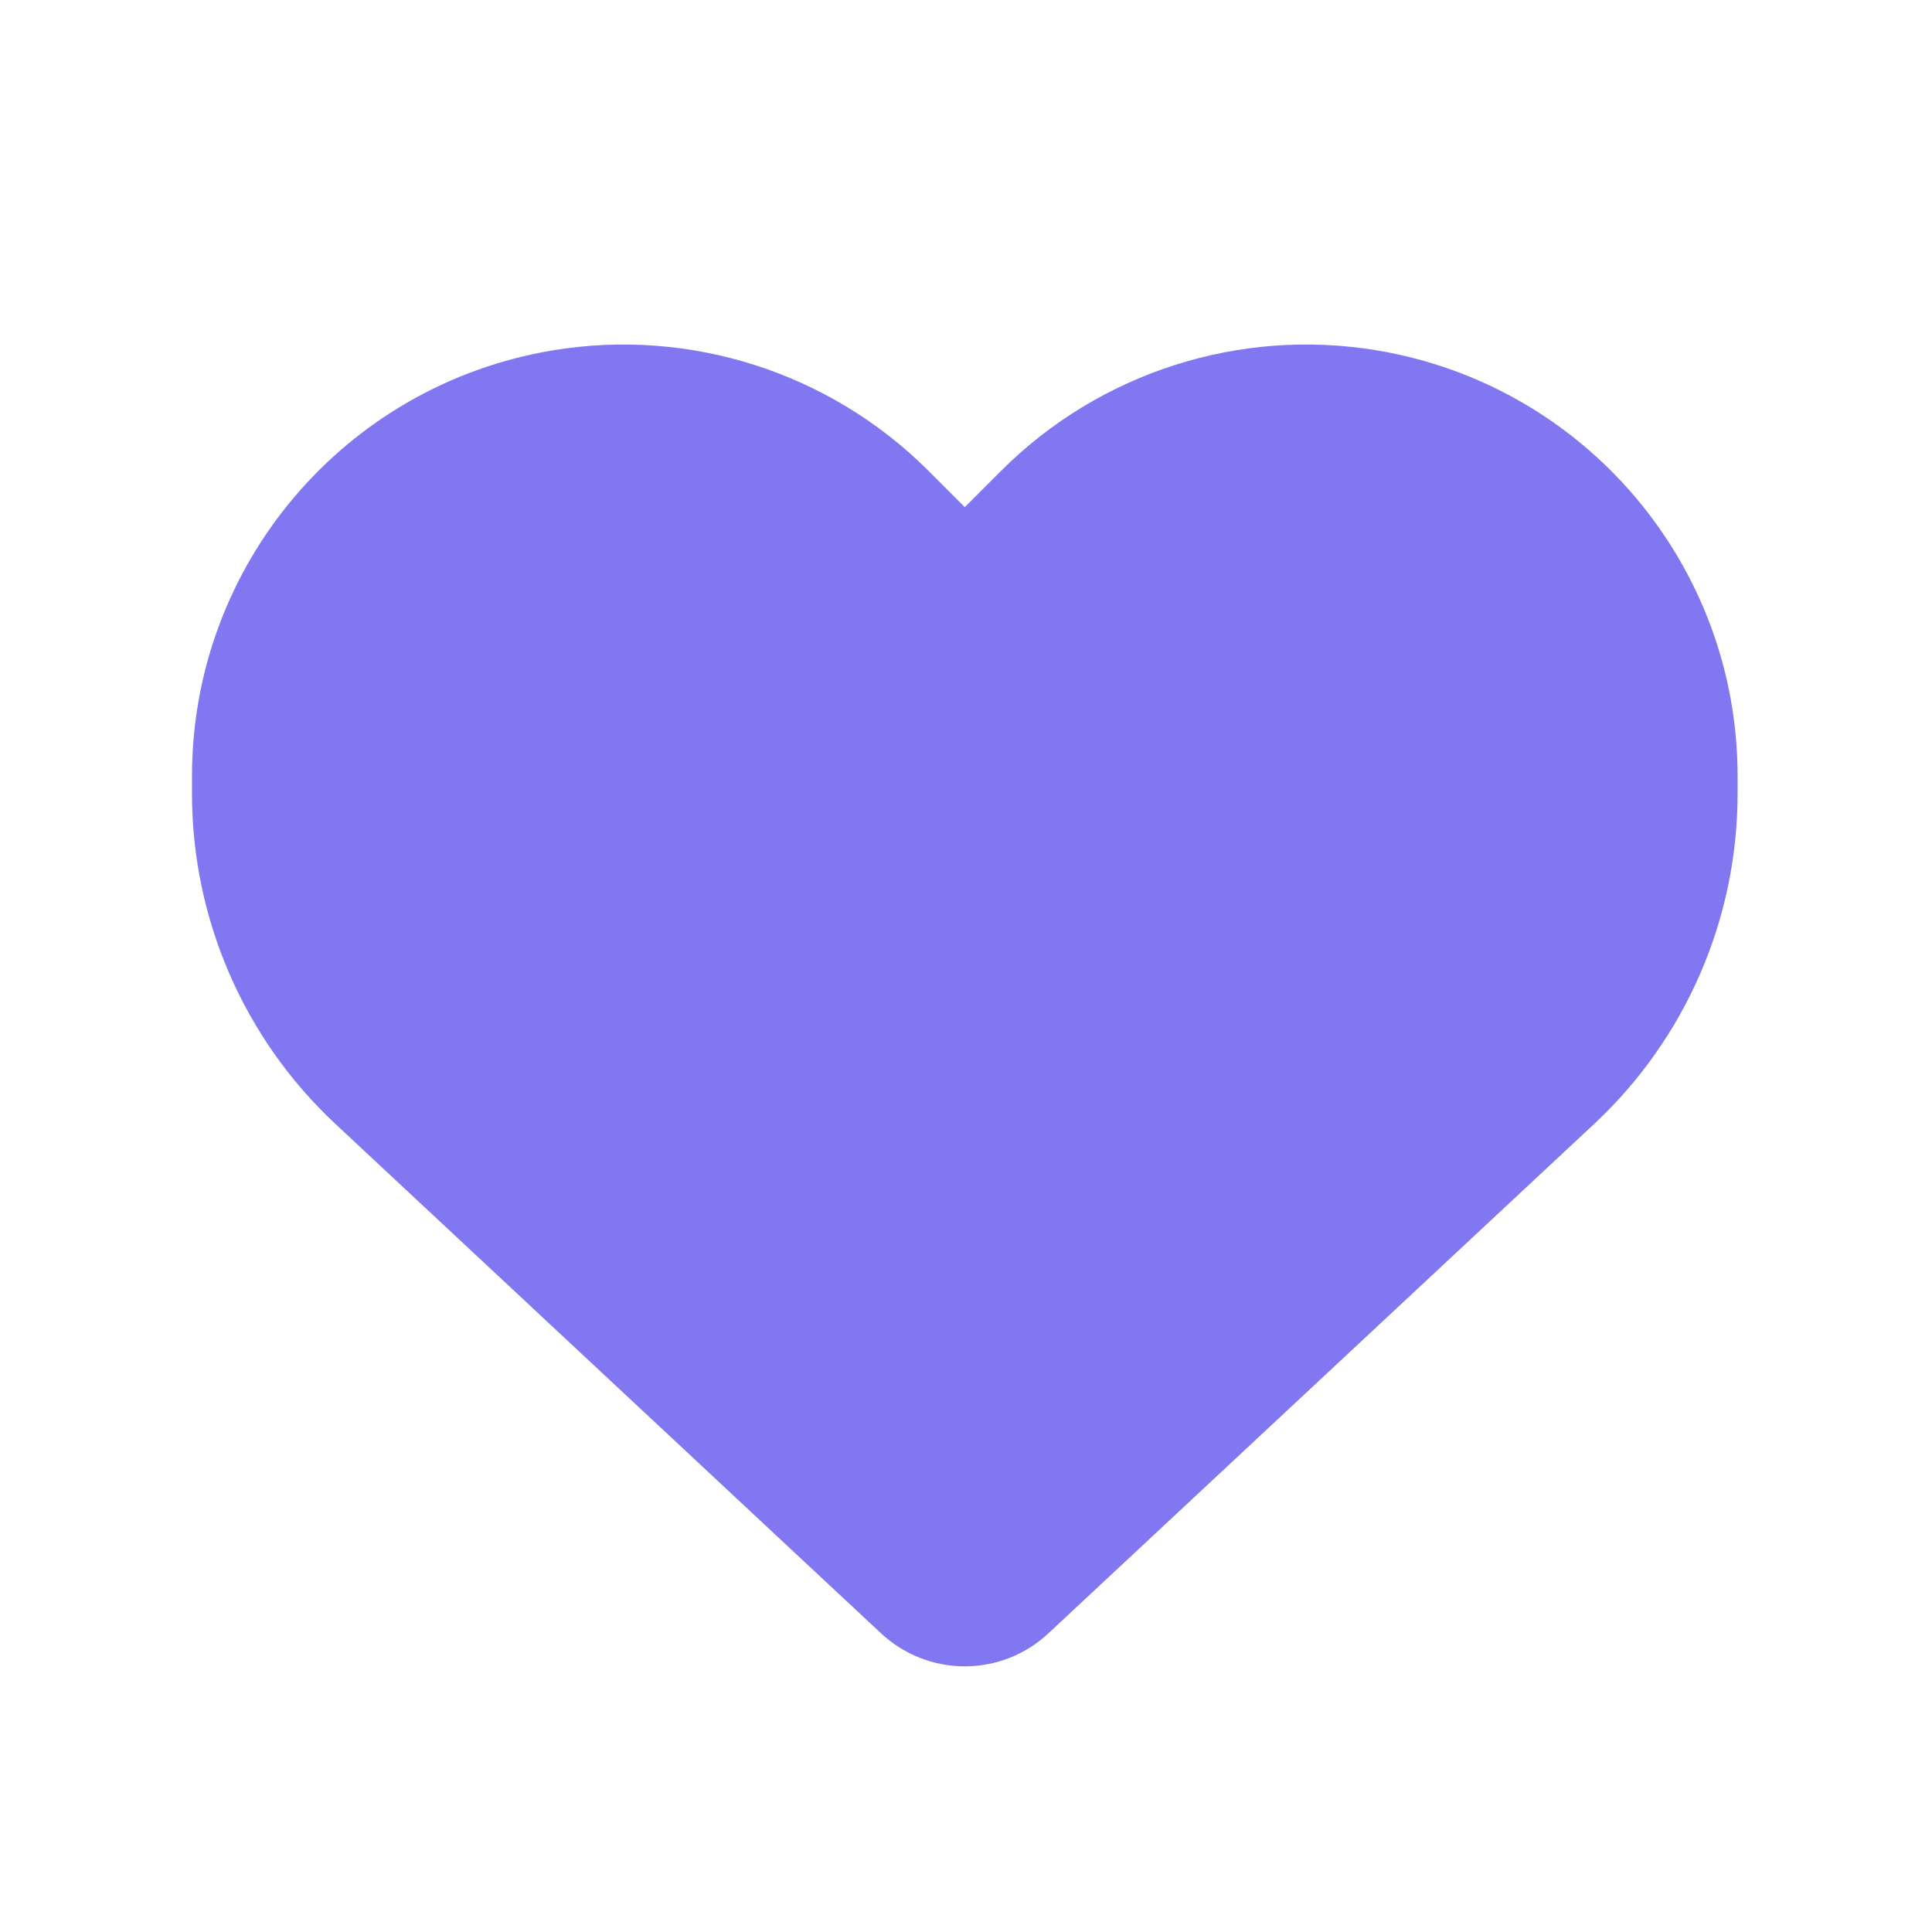 <svg width="16" height="16" viewBox="0 0 16 16" fill="none" xmlns="http://www.w3.org/2000/svg">
<path d="M2.78 9.31L7.297 13.527C7.485 13.702 7.732 13.8 7.99 13.8C8.247 13.8 8.495 13.702 8.682 13.527L13.2 9.31C13.96 8.602 14.39 7.61 14.39 6.572V6.427C14.39 4.68 13.127 3.19 11.405 2.902C10.265 2.712 9.105 3.085 8.29 3.9L7.99 4.2L7.69 3.9C6.875 3.085 5.715 2.712 4.575 2.902C2.852 3.19 1.59 4.68 1.59 6.427V6.572C1.59 7.61 2.02 8.602 2.78 9.31Z" fill="#8077F1"/>
</svg>
